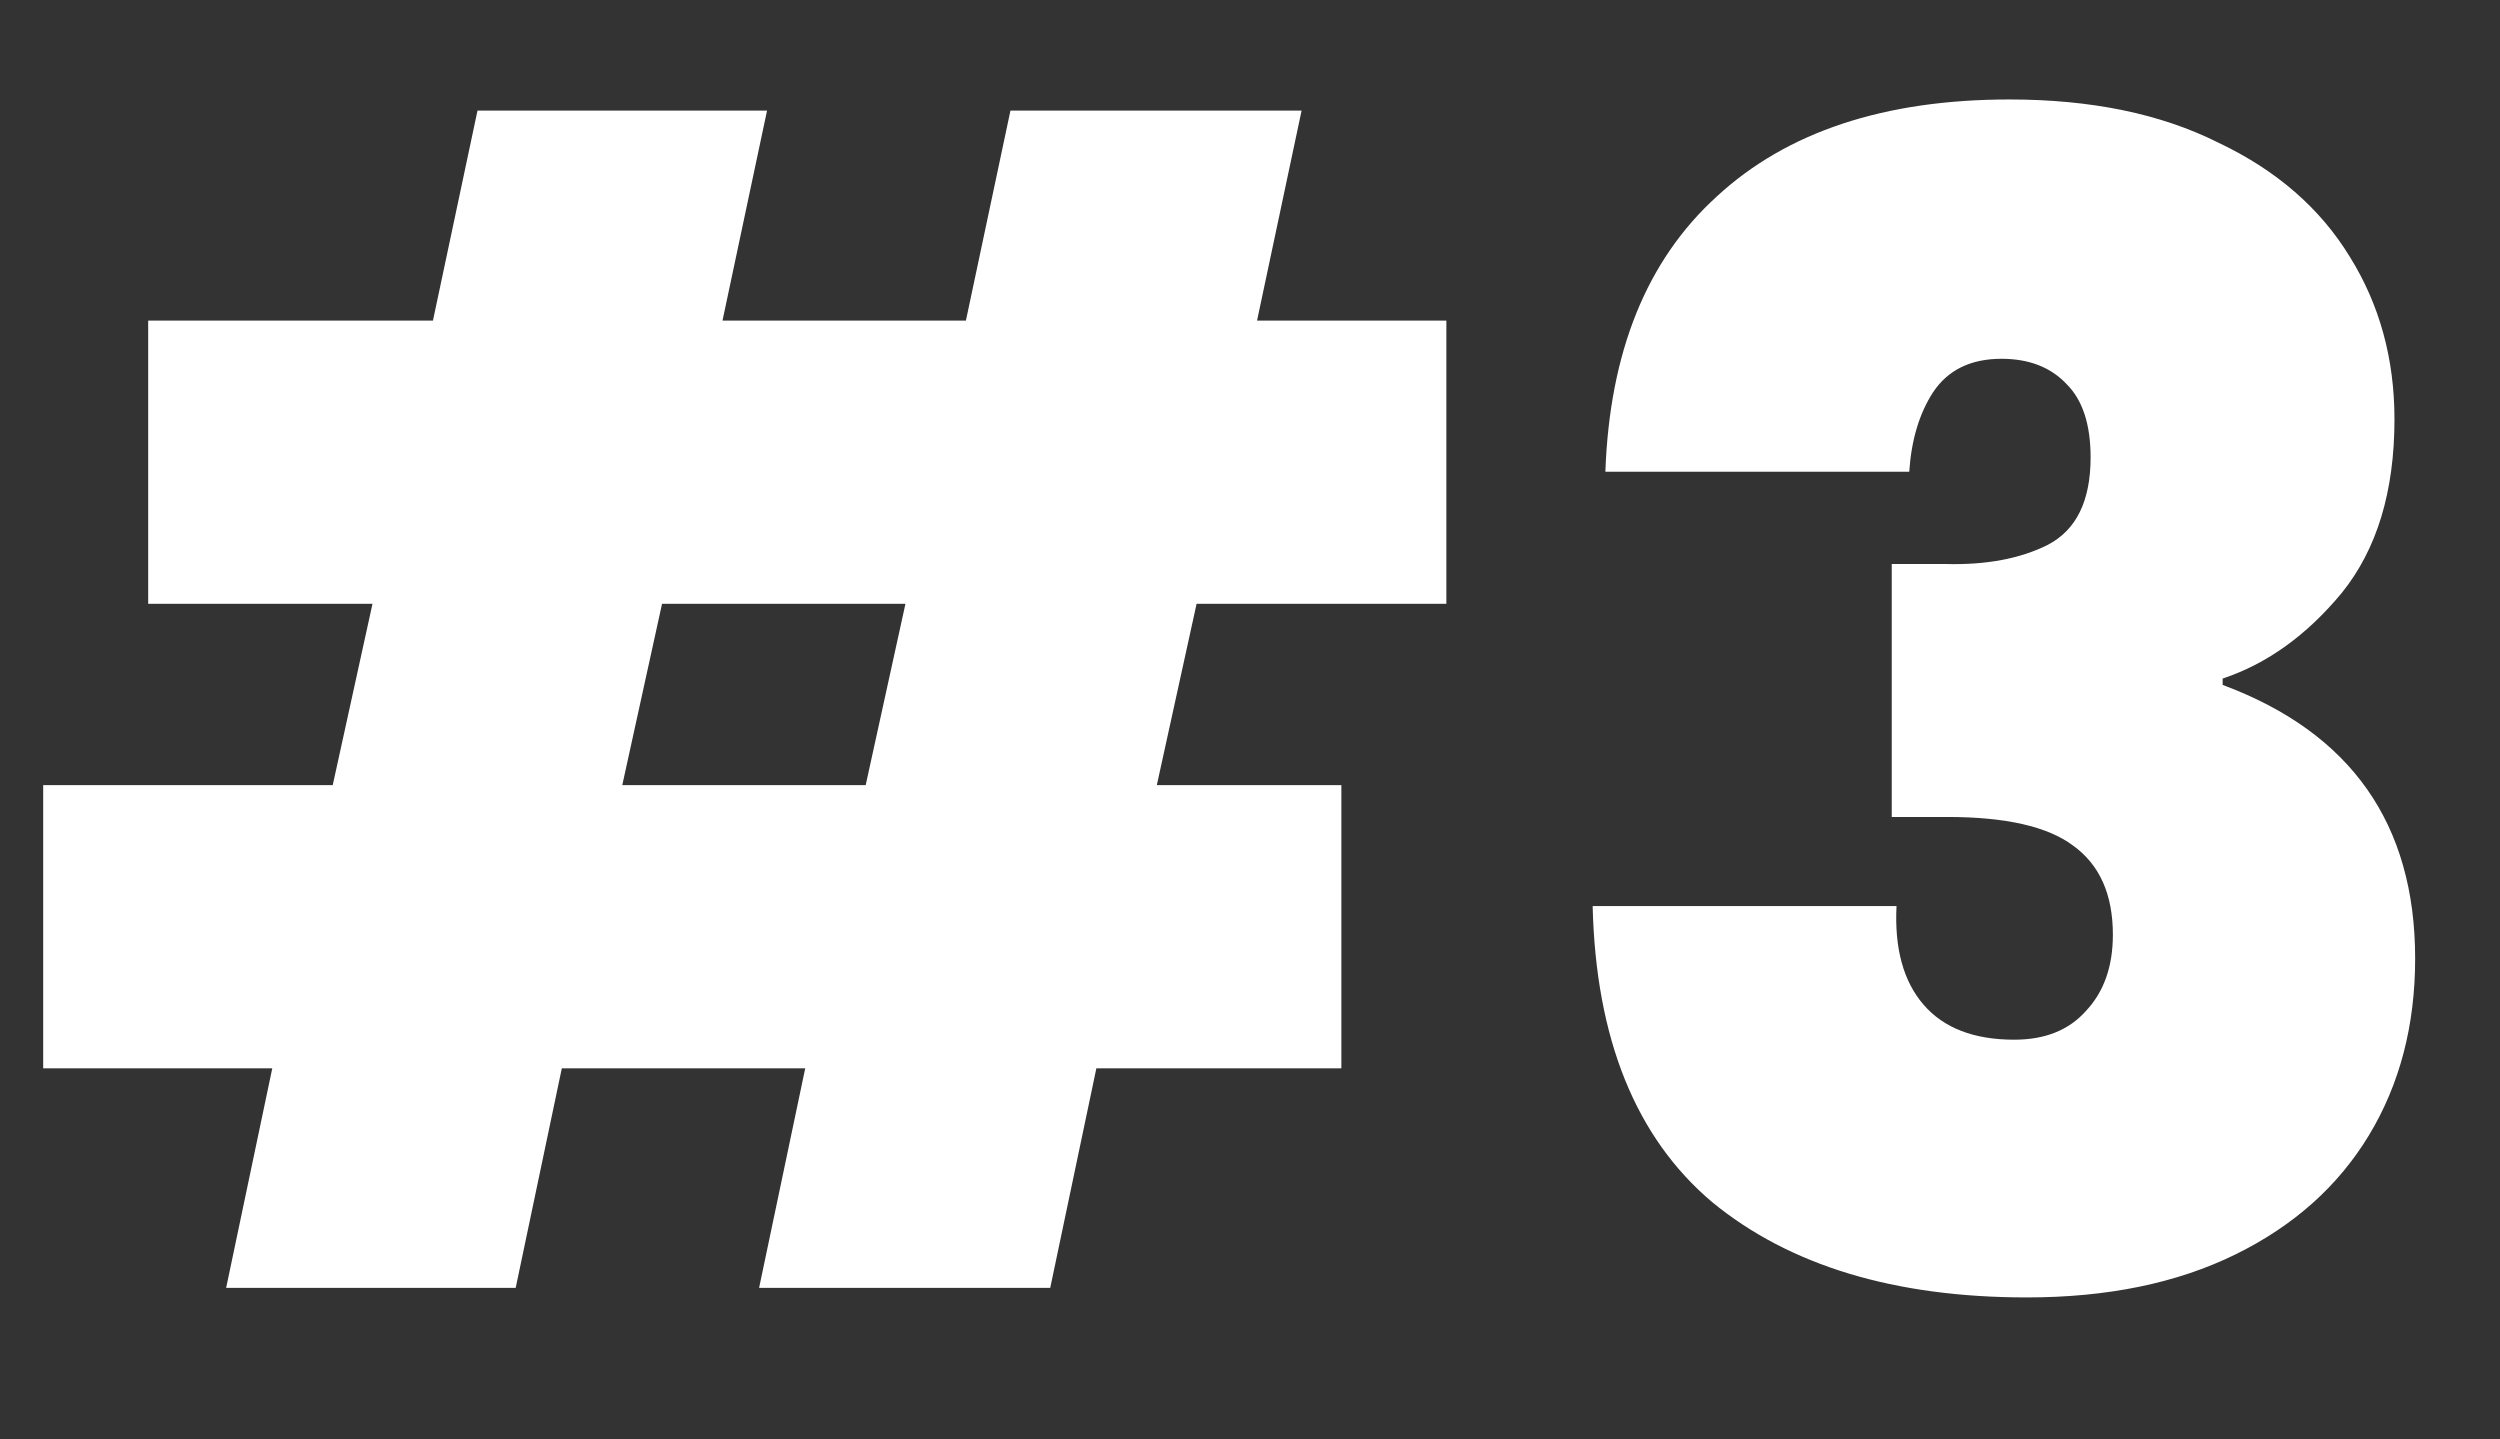 <svg width="33" height="19" viewBox="0 0 33 19" fill="none" xmlns="http://www.w3.org/2000/svg">
<rect x="0" y="0" width="33" height="19" fill="#333333" stroke="none"/>
<path d="M15.795 7.97L15.27 10.364H17.706V14.102H14.472L13.863 17H10.02L10.629 14.102H7.416L6.807 17H2.985L3.594 14.102H0.57V10.364H4.392L4.917 7.97H1.956V4.232H5.715L6.303 1.46H10.125L9.537 4.232H12.75L13.338 1.46H17.181L16.593 4.232H19.092V7.97H15.795ZM11.952 7.97H8.739L8.214 10.364H11.427L11.952 7.97ZM21.191 6.227C21.247 4.645 21.737 3.434 22.661 2.594C23.585 1.74 24.873 1.313 26.525 1.313C27.603 1.313 28.52 1.502 29.276 1.88C30.046 2.244 30.627 2.748 31.019 3.392C31.411 4.022 31.607 4.736 31.607 5.534C31.607 6.486 31.376 7.249 30.914 7.823C30.452 8.383 29.927 8.761 29.339 8.957V9.041C31.033 9.671 31.88 10.875 31.88 12.653C31.88 13.535 31.677 14.312 31.271 14.984C30.865 15.656 30.277 16.181 29.507 16.559C28.737 16.937 27.82 17.126 26.756 17.126C25.006 17.126 23.62 16.706 22.598 15.866C21.59 15.012 21.065 13.71 21.023 11.96H25.034C25.006 12.52 25.125 12.954 25.391 13.262C25.657 13.57 26.056 13.724 26.588 13.724C26.994 13.724 27.309 13.598 27.533 13.346C27.771 13.094 27.89 12.758 27.89 12.338C27.89 11.806 27.715 11.414 27.365 11.162C27.029 10.91 26.476 10.784 25.706 10.784H24.971V7.445H25.685C26.217 7.459 26.665 7.375 27.029 7.193C27.407 6.997 27.596 6.612 27.596 6.038C27.596 5.604 27.491 5.282 27.281 5.072C27.071 4.848 26.784 4.736 26.42 4.736C26.014 4.736 25.713 4.883 25.517 5.177C25.335 5.457 25.23 5.807 25.202 6.227H21.191Z" fill="white"/>
</svg>
